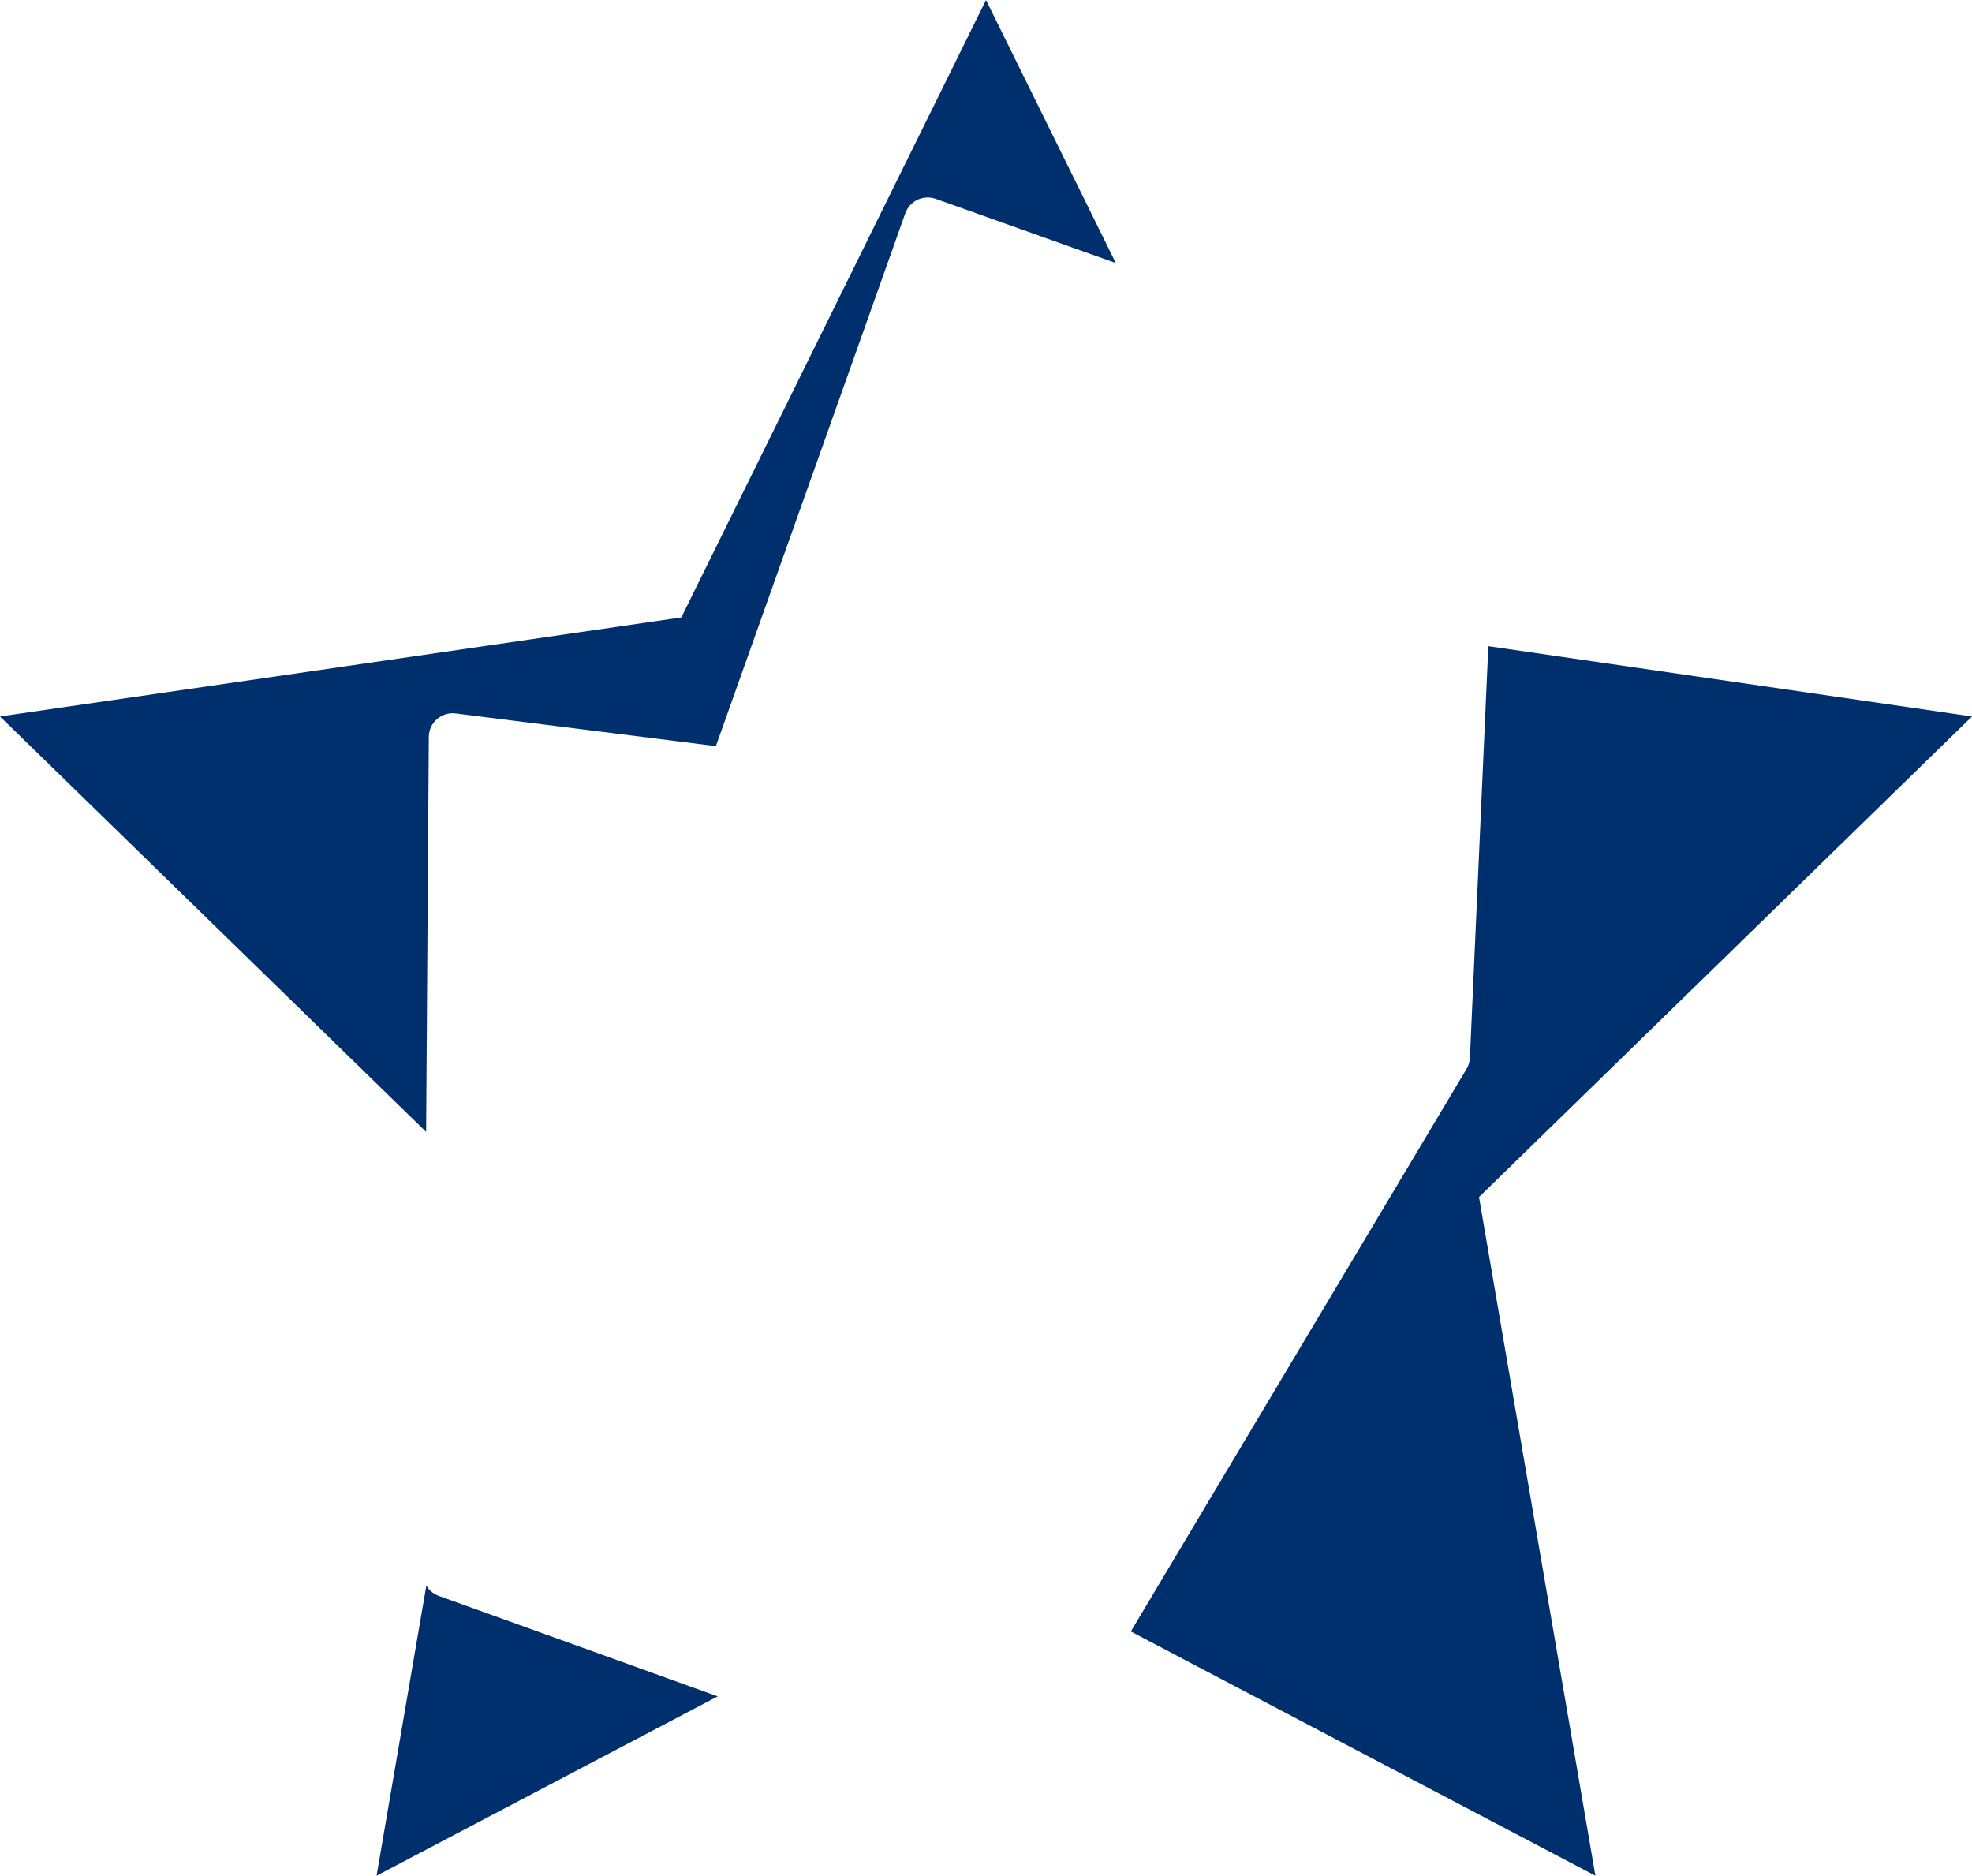 <svg version="1.1" id="图层_1" x="0px" y="0px" width="180px" height="171.192px" viewBox="0 0 180 171.192" enable-background="new 0 0 180 171.192" xml:space="preserve" xmlns="http://www.w3.org/2000/svg" xmlns:xlink="http://www.w3.org/1999/xlink" xmlns:xml="http://www.w3.org/XML/1998/namespace">
  <path fill="#002F6D" d="M39.007,87.09l-0.111,16.213L0,65.391l62.188-9.037L90,0l11.847,24.005l-16.439-5.858
	c-0.544-0.193-1.139-0.161-1.66,0.084c-0.521,0.247-0.92,0.691-1.114,1.234l-4.669,13.143L65.344,68.096l-23.763-2.983
	c-0.614-0.077-1.232,0.113-1.697,0.521c-0.468,0.409-0.736,0.998-0.742,1.616l-0.135,19.821
	C39.006,87.081,39.006,87.084,39.007,87.09z M40.068,145.661c-0.005-0.004-0.01-0.004-0.015-0.008l-0.002,0.002
	c0.001-0.004,0.001-0.004-0.003-0.002c-0.06-0.023-0.121-0.049-0.182-0.076c-0.015-0.006-0.03-0.018-0.045-0.025
	c-0.044-0.018-0.086-0.043-0.129-0.068c-0.018-0.008-0.037-0.021-0.053-0.031c-0.045-0.027-0.089-0.059-0.135-0.09
	c-0.021-0.016-0.04-0.033-0.063-0.047c-0.035-0.029-0.068-0.059-0.102-0.09c-0.022-0.016-0.042-0.037-0.062-0.059
	c-0.024-0.023-0.052-0.049-0.075-0.074c-0.02-0.021-0.039-0.041-0.057-0.061c-0.026-0.033-0.052-0.066-0.078-0.098
	c-0.014-0.02-0.025-0.031-0.038-0.051c-0.036-0.049-0.072-0.104-0.103-0.158c-0.005-0.004-0.007-0.01-0.011-0.014l-4.542,26.48
	l31.136-16.369l-25.434-9.162C40.075,145.661,40.07,145.661,40.068,145.661z M135,109.252l45-43.862l-44.148-6.416l-1.682,37.563
	c-0.014,0.357-0.119,0.705-0.303,1.014l-17.016,28.504c0,0.006-0.006,0.01-0.008,0.016l-13.625,22.828l42.406,22.293L135,109.252z" class="color c1"/>
</svg>